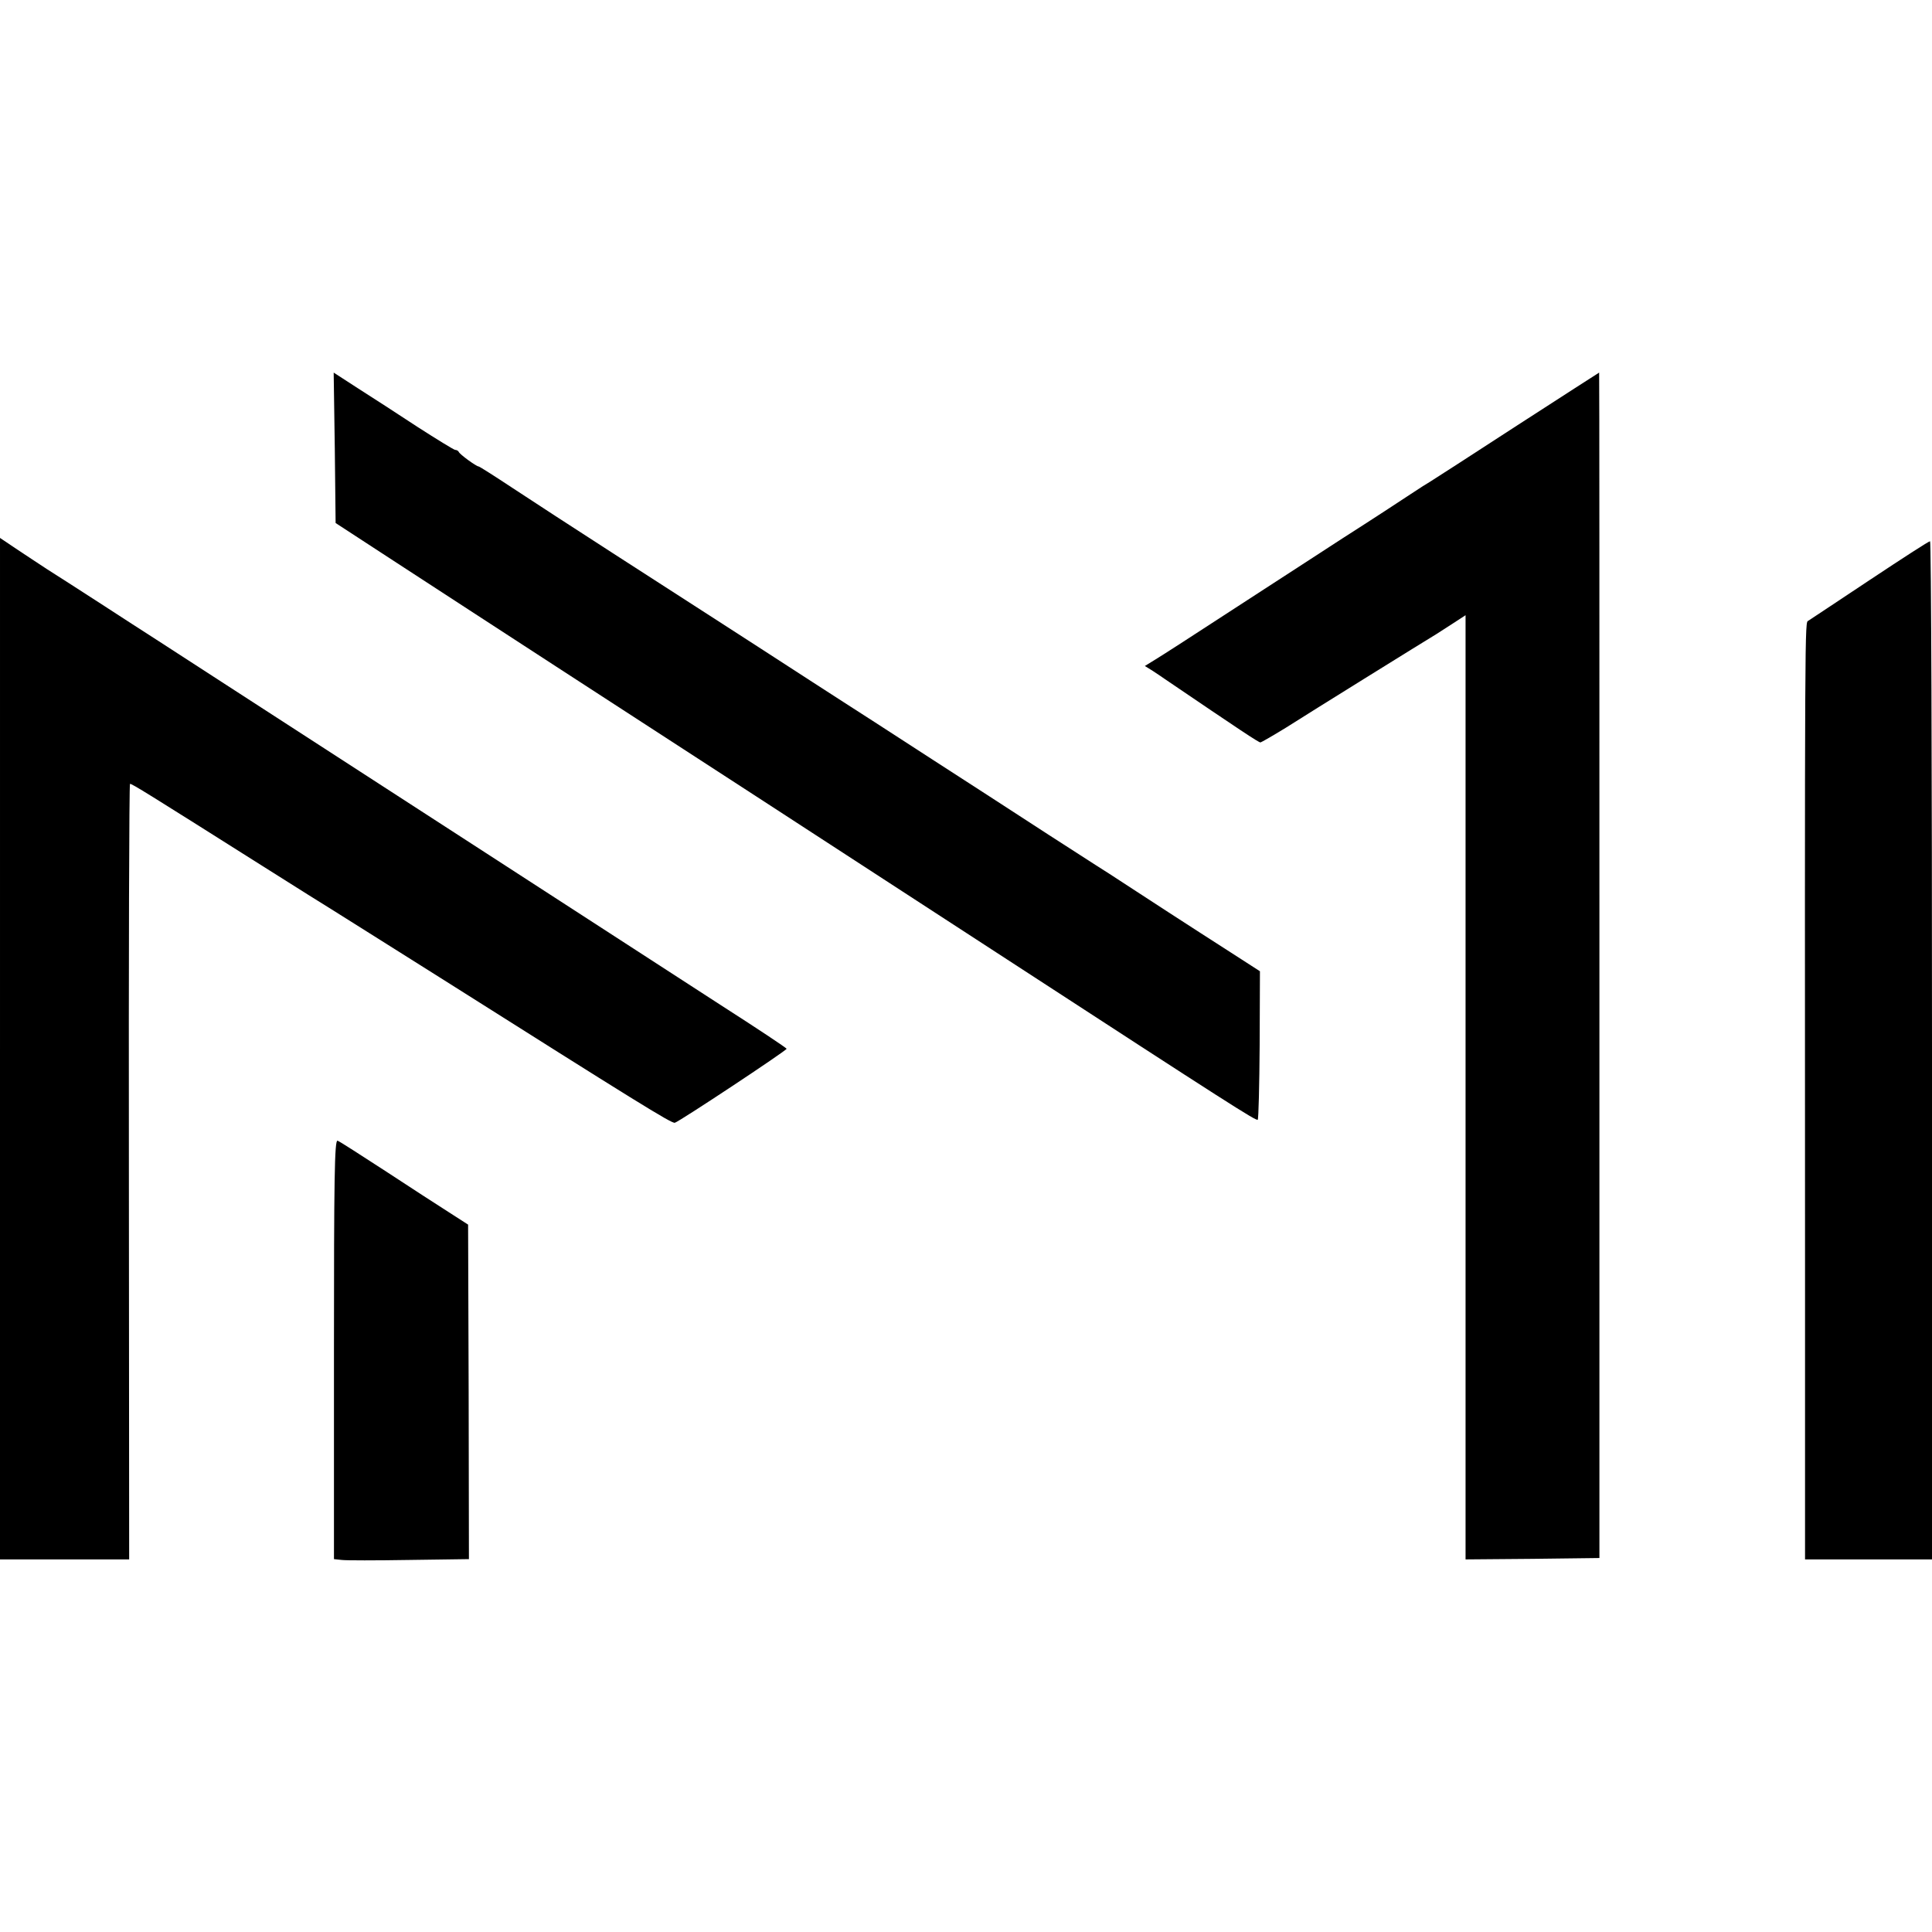 <?xml version="1.0" standalone="no"?>
<!DOCTYPE svg PUBLIC "-//W3C//DTD SVG 20010904//EN"
 "http://www.w3.org/TR/2001/REC-SVG-20010904/DTD/svg10.dtd">
<svg version="1.0" xmlns="http://www.w3.org/2000/svg"
 width="700pt" height="700pt" viewBox="0 0 700 700"
 preserveAspectRatio="xMidYMid meet">
<g transform="translate(0,700) scale(0.1,-0.1)"
fill="#000000" stroke="none">
<path d="M1213 5378 l3 -273 224 -146 c124 -81 383 -249 575 -374 395 -256
991 -643 1635 -1062 807 -525 901 -585 907 -580 3 3 6 126 7 272 l1 266 -104
67 c-58 37 -160 103 -228 147 -67 44 -165 107 -215 140 -51 32 -149 96 -218
140 -69 45 -170 110 -225 146 -54 35 -142 92 -195 126 -52 34 -147 95 -210
136 -63 40 -164 106 -225 145 -299 194 -502 324 -725 468 -135 87 -298 193
-363 236 -65 43 -120 78 -123 78 -8 0 -69 44 -72 53 -2 4 -8 7 -13 7 -4 0 -66
38 -136 83 -70 46 -167 109 -216 140 l-88 57 4 -272z"/>
<path d="M5496 5458 c-163 -106 -304 -197 -314 -203 -9 -5 -42 -26 -72 -46
-30 -20 -140 -92 -245 -159 -104 -68 -233 -151 -285 -185 -295 -192 -359 -233
-393 -254 l-39 -24 29 -18 c15 -10 35 -23 43 -29 274 -186 340 -230 347 -230
4 1 46 25 93 54 83 53 505 315 545 339 11 7 39 25 62 40 l43 28 0 -1711 0
-1710 242 2 243 3 0 2148 c0 1181 0 2147 -1 2147 -1 0 -135 -87 -298 -192z"/>
<path d="M0 3200 l0 -1850 234 0 234 0 -1 1405 c-1 773 1 1405 4 1405 8 0 61
-33 479 -297 118 -75 234 -147 258 -162 23 -14 195 -123 383 -241 712 -450
842 -531 854 -528 16 4 404 261 405 268 0 3 -107 74 -238 158 -217 141 -1452
940 -1807 1170 -82 53 -185 120 -230 149 -44 28 -141 91 -215 139 -74 48 -160
103 -190 122 -30 20 -81 53 -112 74 l-58 39 0 -1851z"/>
<path d="M6775 4899 c-115 -77 -216 -143 -223 -148 -13 -7 -13 42 -12 -2428
l0 -973 230 0 230 0 0 1845 c0 1015 -3 1845 -7 1844 -5 0 -102 -63 -218 -140z"/>
<path d="M1210 2112 l0 -761 28 -3 c15 -2 125 -2 244 0 l217 3 -1 606 -2 606
-70 45 c-39 25 -143 92 -231 150 -88 57 -165 107 -172 109 -11 4 -13 -143 -13
-755z"/>
</g>
</svg>
